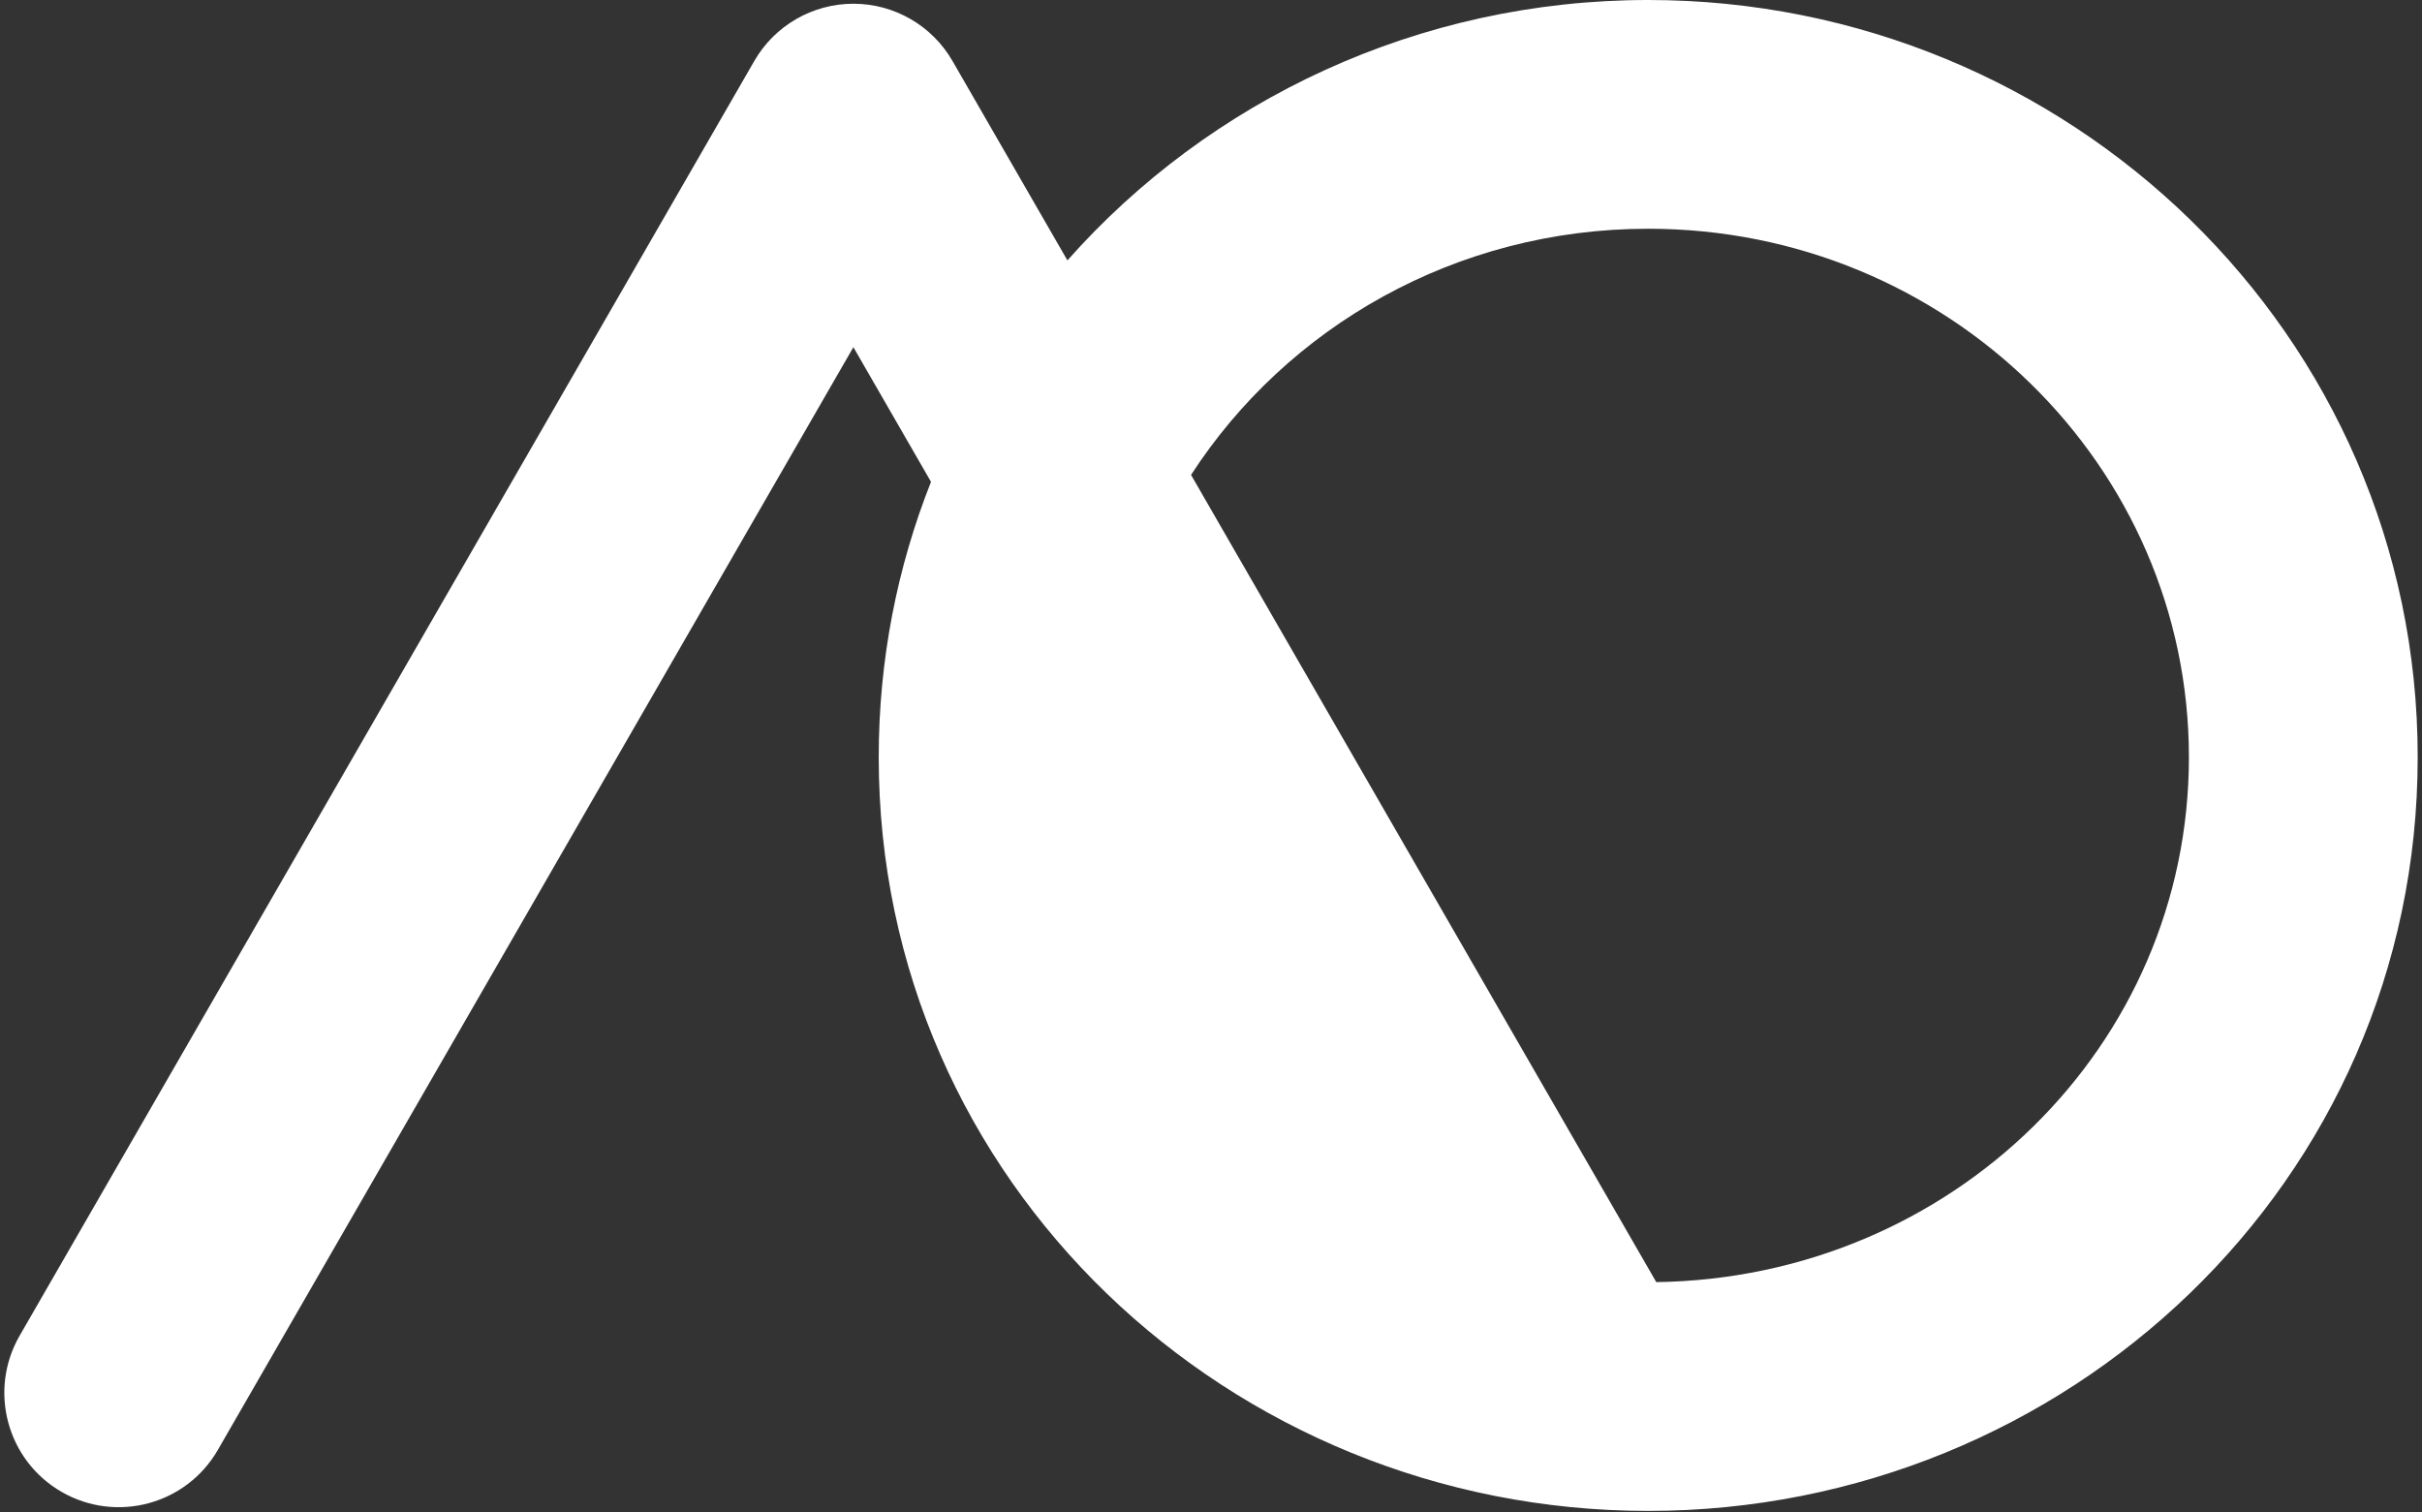 <svg width="261" height="163" viewBox="0 0 261 163" fill="none" xmlns="http://www.w3.org/2000/svg">
<rect x="0" y="0" width="261" height="163" fill="#333333" stroke="none"/>
<path fill-rule="evenodd" clip-rule="evenodd" d="M260.536 81.617C260.536 127.429 222.662 162.851 177.615 162.851C132.567 162.851 94.693 127.429 94.693 81.617C94.693 71.106 96.694 61.104 100.327 51.935L91.963 37.42L23.476 156.276C20.077 162.175 12.54 164.201 6.641 160.802C0.742 157.403 -1.284 149.866 2.115 143.967L81.283 6.575C83.483 2.756 87.556 0.402 91.963 0.402C96.371 0.402 100.444 2.756 102.644 6.575L115.027 28.065C130.317 10.802 152.824 0 177.615 0C222.882 0 260.536 36.018 260.536 81.617ZM235.882 81.617C235.882 112.793 210.263 137.743 178.484 138.191L128.35 51.186C138.677 35.241 156.881 24.654 177.615 24.654C209.795 24.654 235.882 50.157 235.882 81.617Z" fill="white"/>
</svg>
